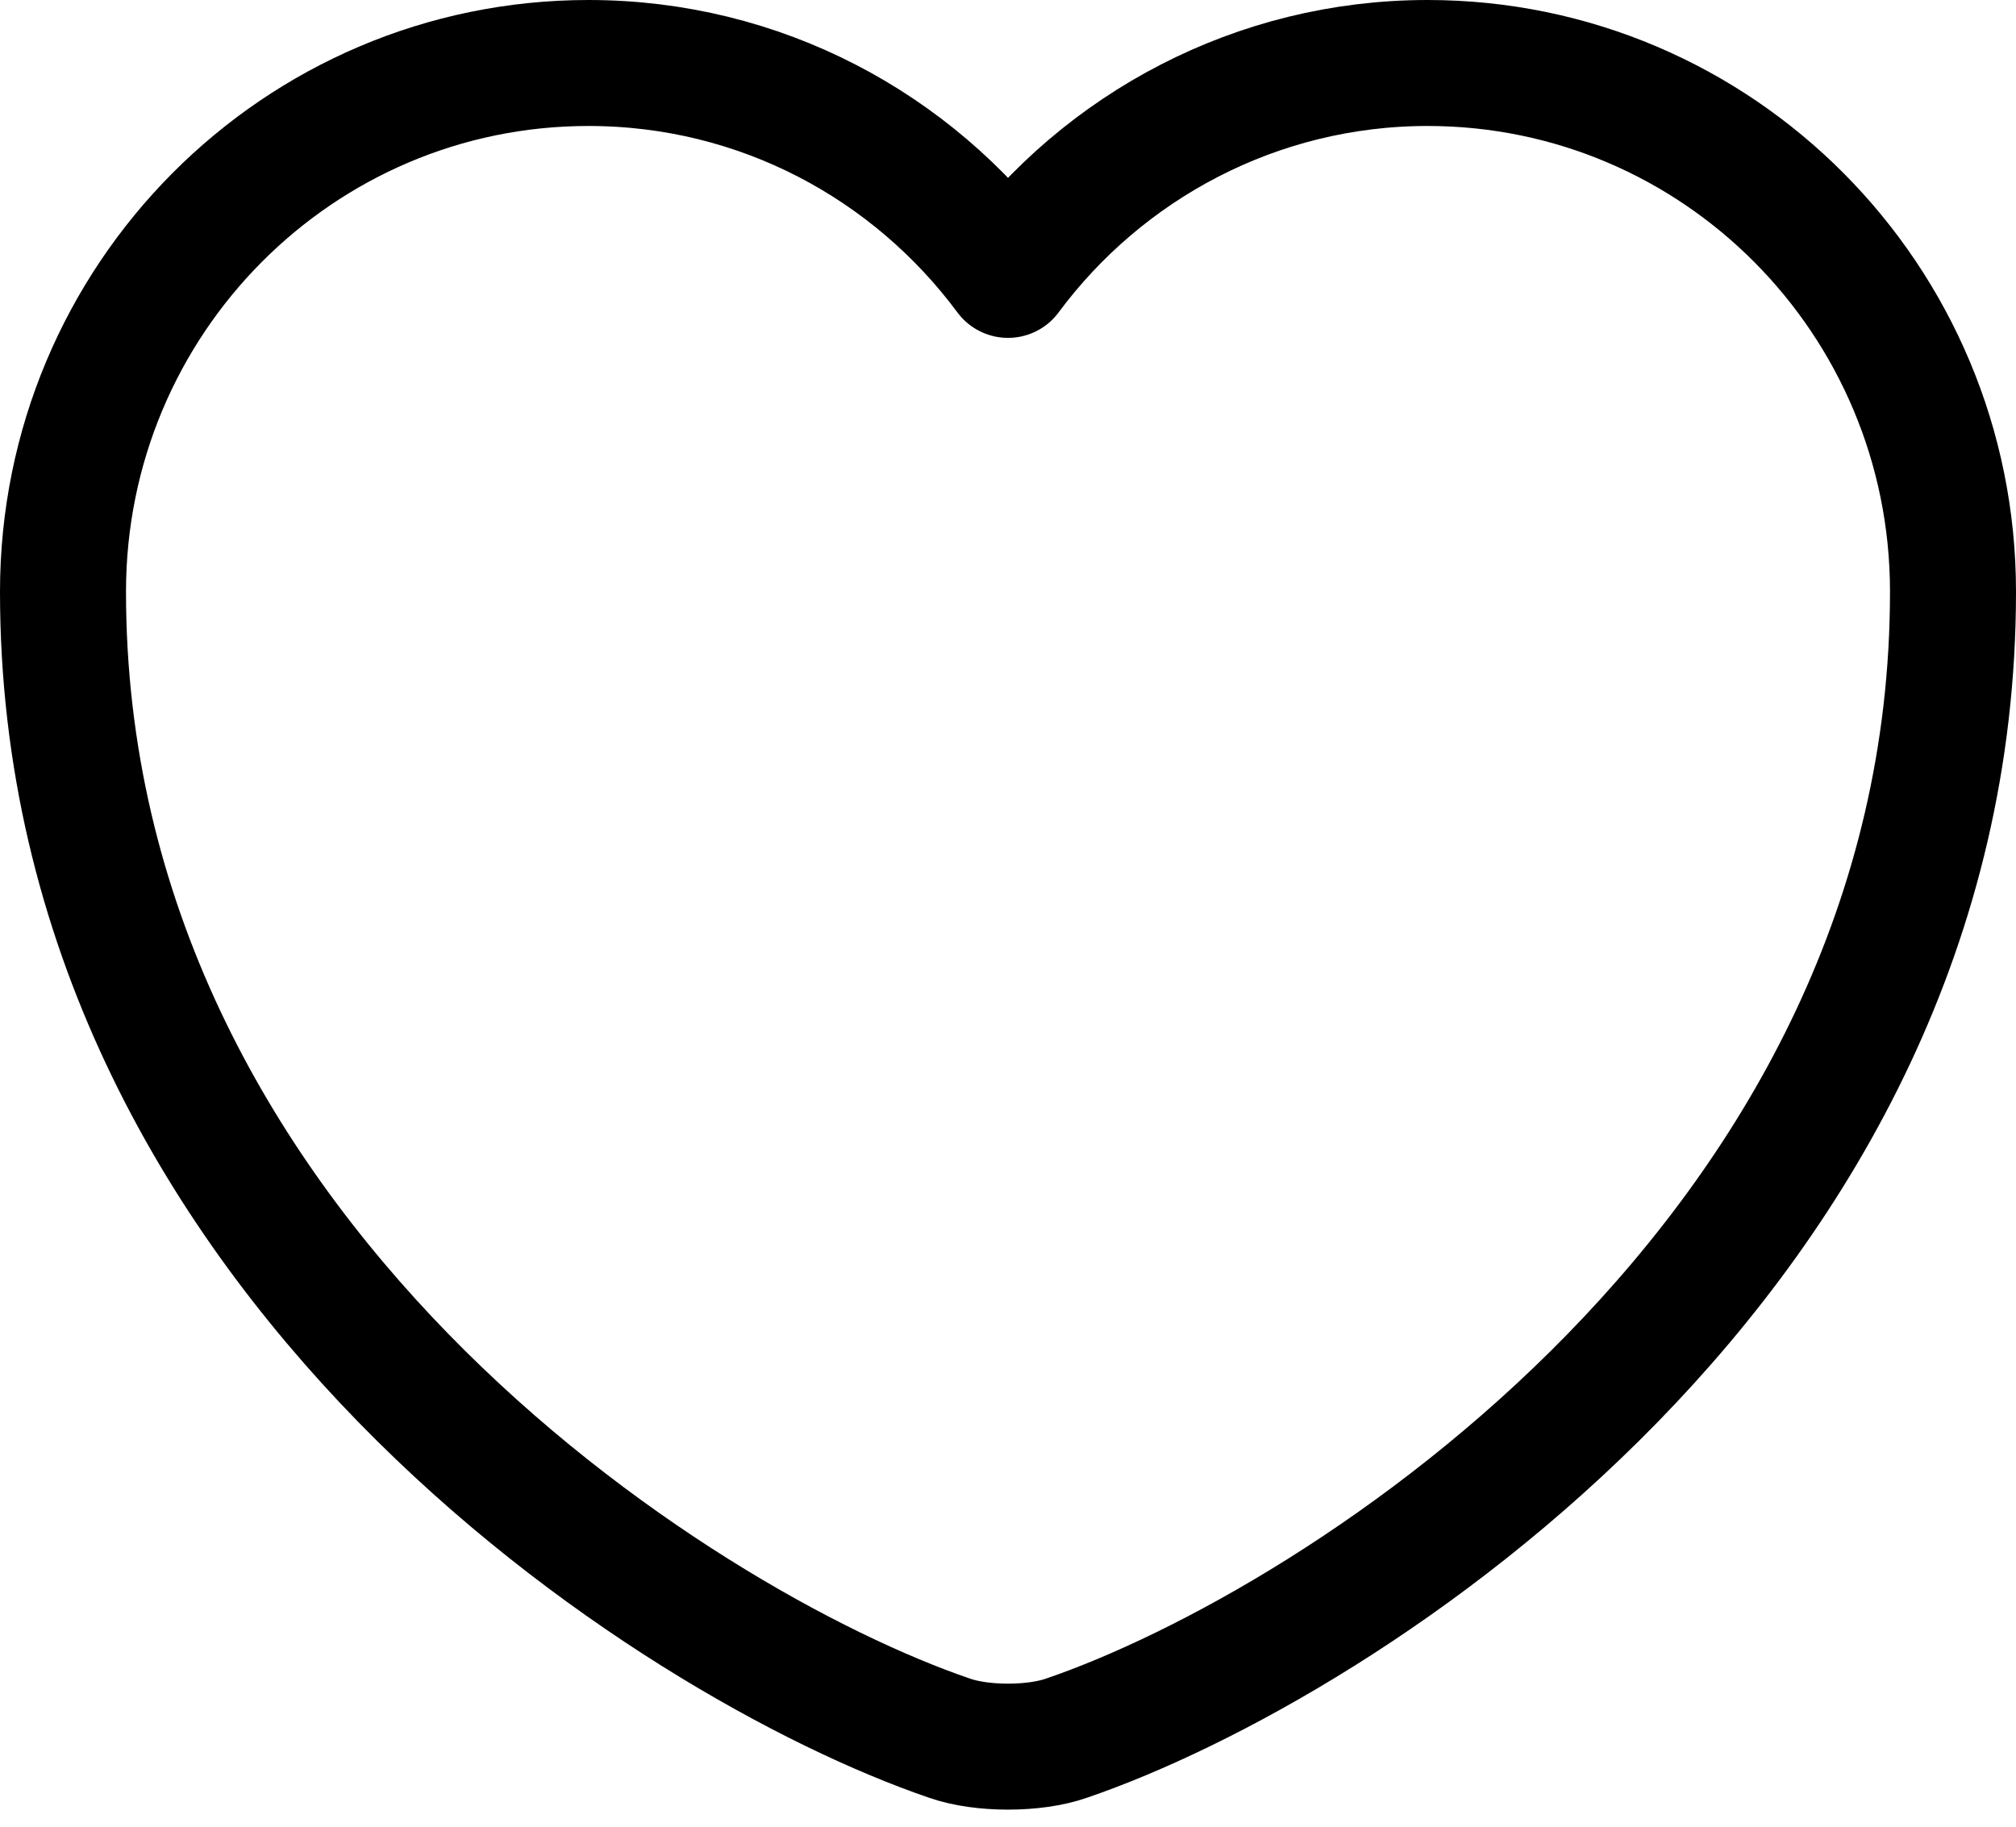 <svg width="32" height="29" viewBox="0 0 32 29" fill="none" xmlns="http://www.w3.org/2000/svg">
<g id="&#240;&#159;&#166;&#134; icon &#34;heart&#34;">
<path id="Vector" d="M16.93 27.594C16.42 27.774 15.58 27.774 15.07 27.594C10.72 26.107 1 19.905 1 9.394C1 4.754 4.735 1 9.34 1C12.07 1 14.485 2.321 16 4.364C17.515 2.321 19.945 1 22.66 1C27.265 1 31 4.754 31 9.394C31 19.905 21.28 26.107 16.93 27.594Z" stroke="#292D32" style="stroke:#292D32;stroke:color(display-p3 0.161 0.176 0.196);stroke-opacity:1;" stroke-width="2" stroke-linecap="round" stroke-linejoin="round"/>
</g>
</svg>
